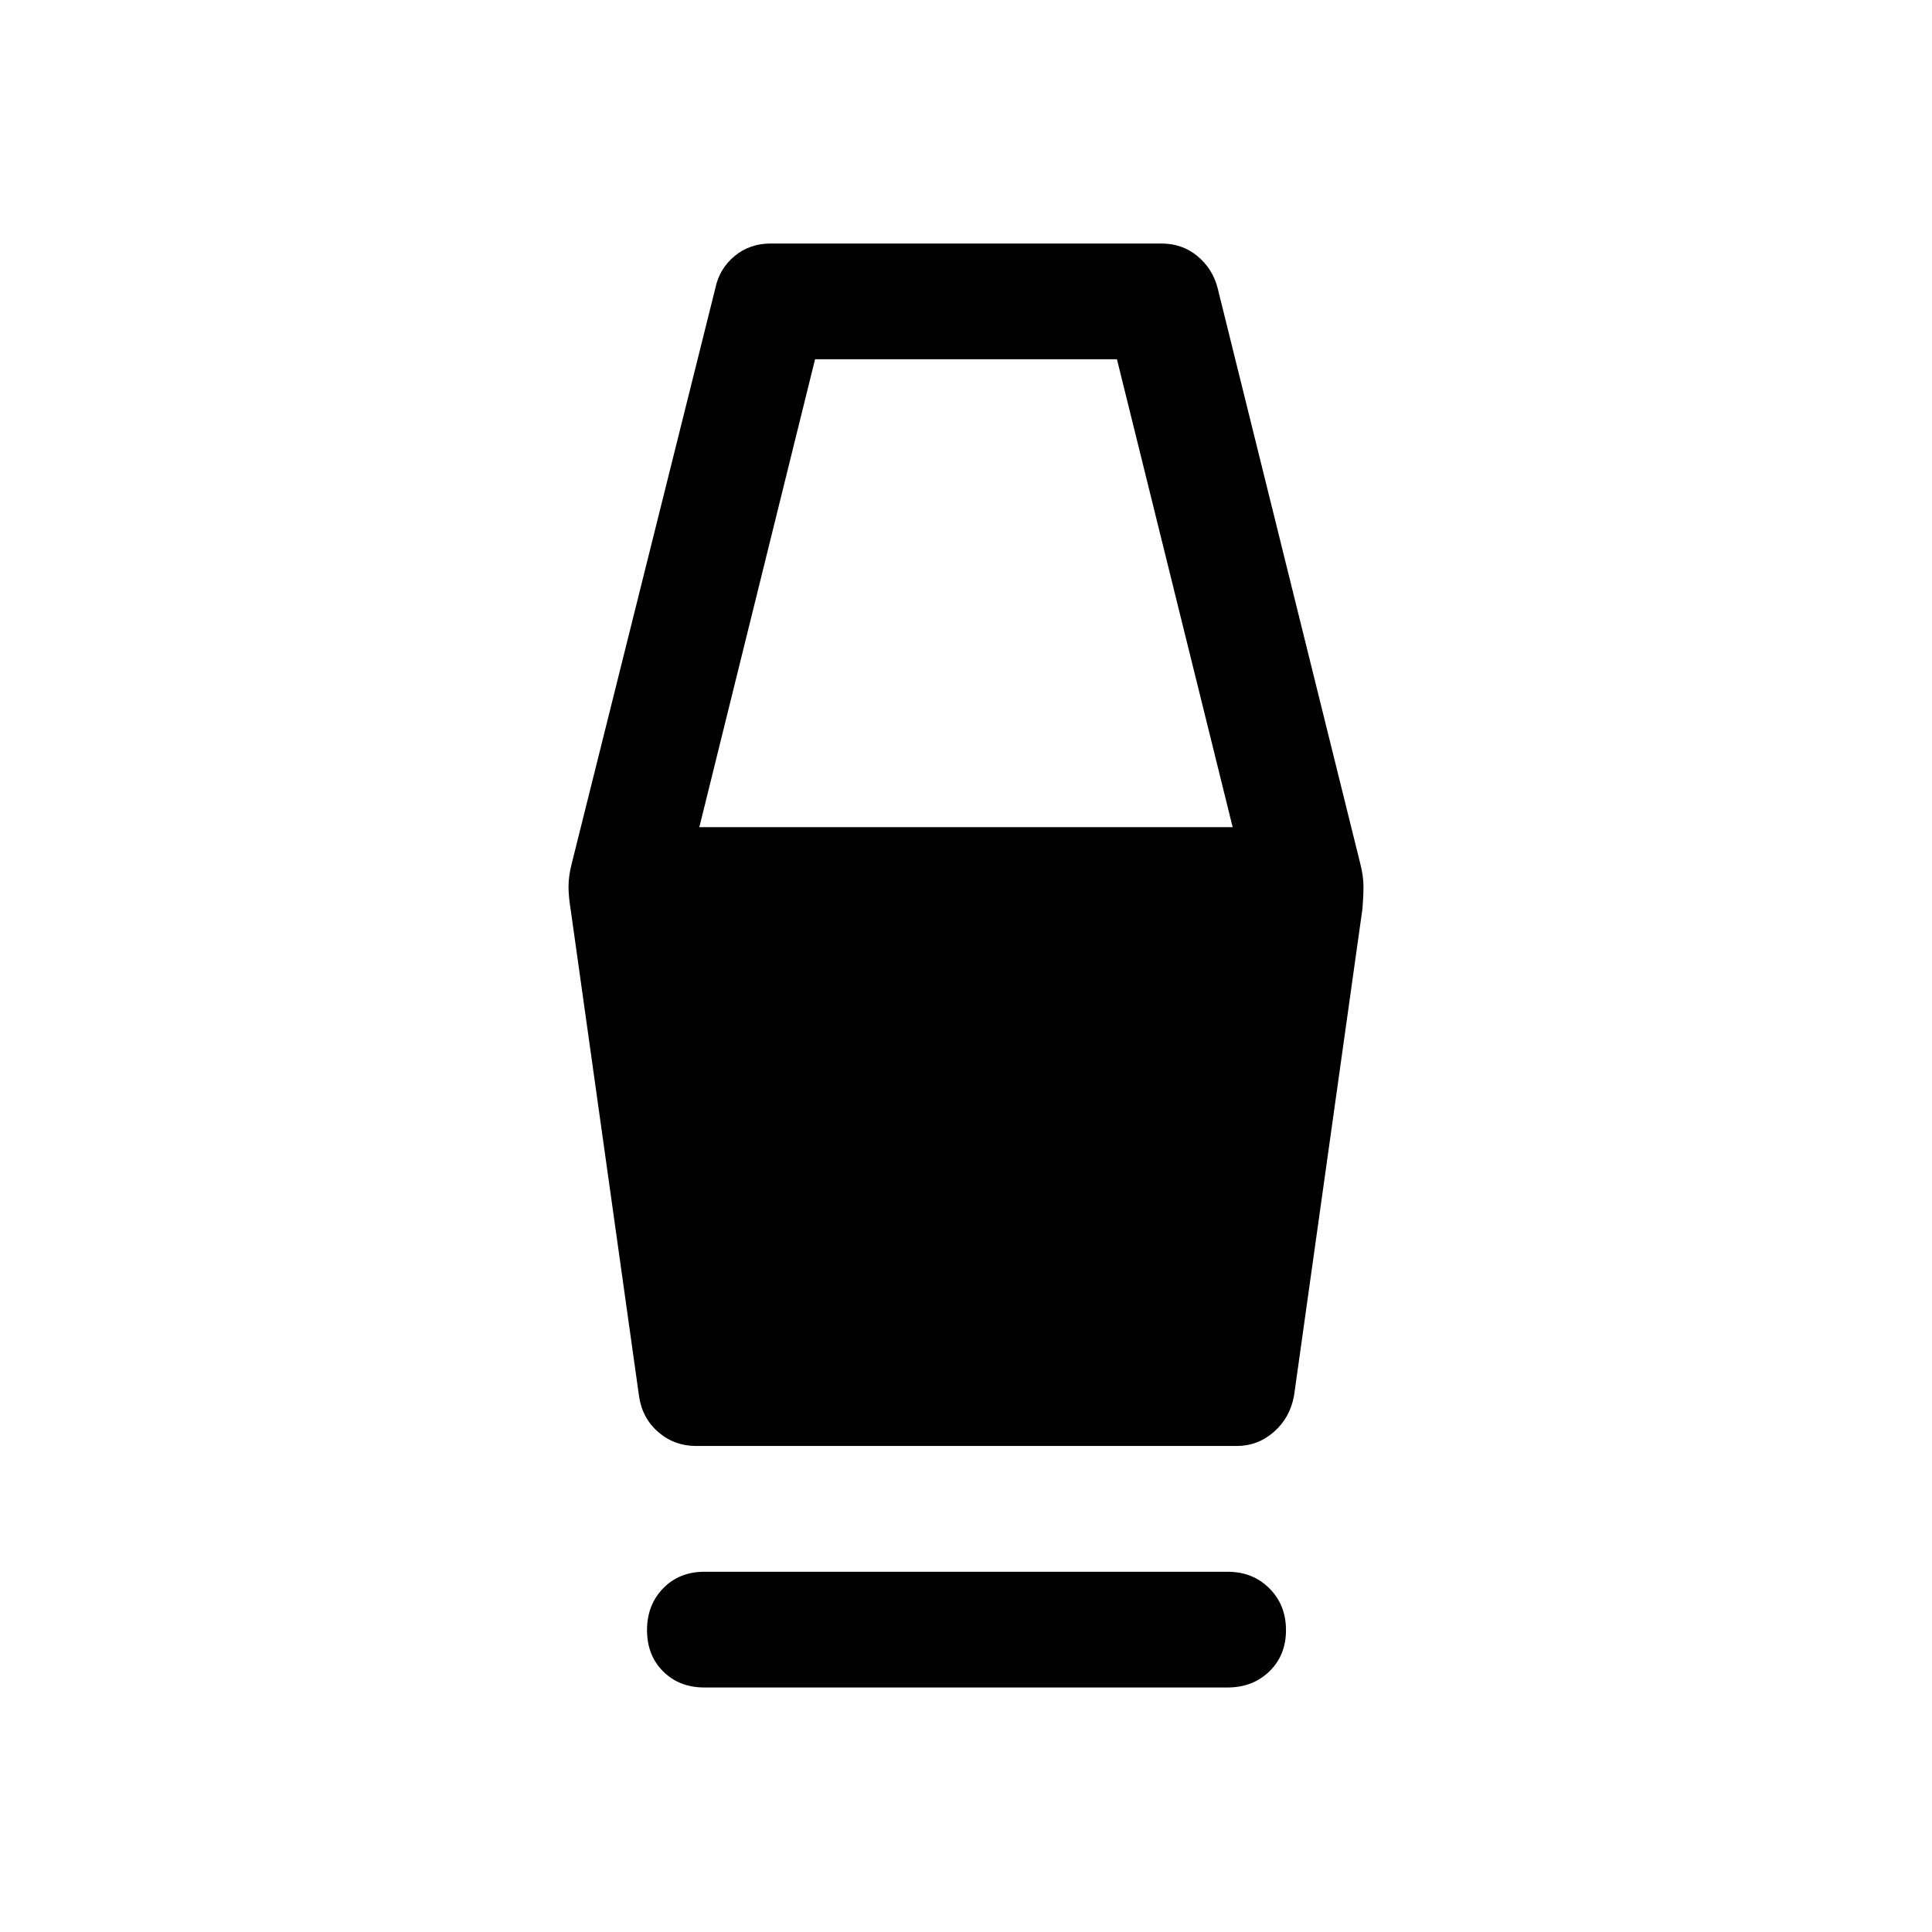 <svg xmlns="http://www.w3.org/2000/svg" height="48" viewBox="0 -960 960 960" width="48"><path d="M350-121.5q-12.5 0-20.5-8t-8-20.5q0-12.5 8-20.75T350-179h260q12.5 0 20.75 8.25T639-150q0 12.5-8.25 20.5t-20.75 8H350Zm-4-120q-11 0-19-7t-9.5-18l-34-242q-1-6-1-11t1.5-11L355.5-817q2-9.5 9.5-15.75t18-6.25h194q10.5 0 18 6.25T605-817l71 286.5q1.5 6 1.5 11t-.5 11l-34 242q-2 11-10 18t-18.5 7H346Zm1.5-307.5h265L555-781.5H405L347.5-549Z"/></svg>